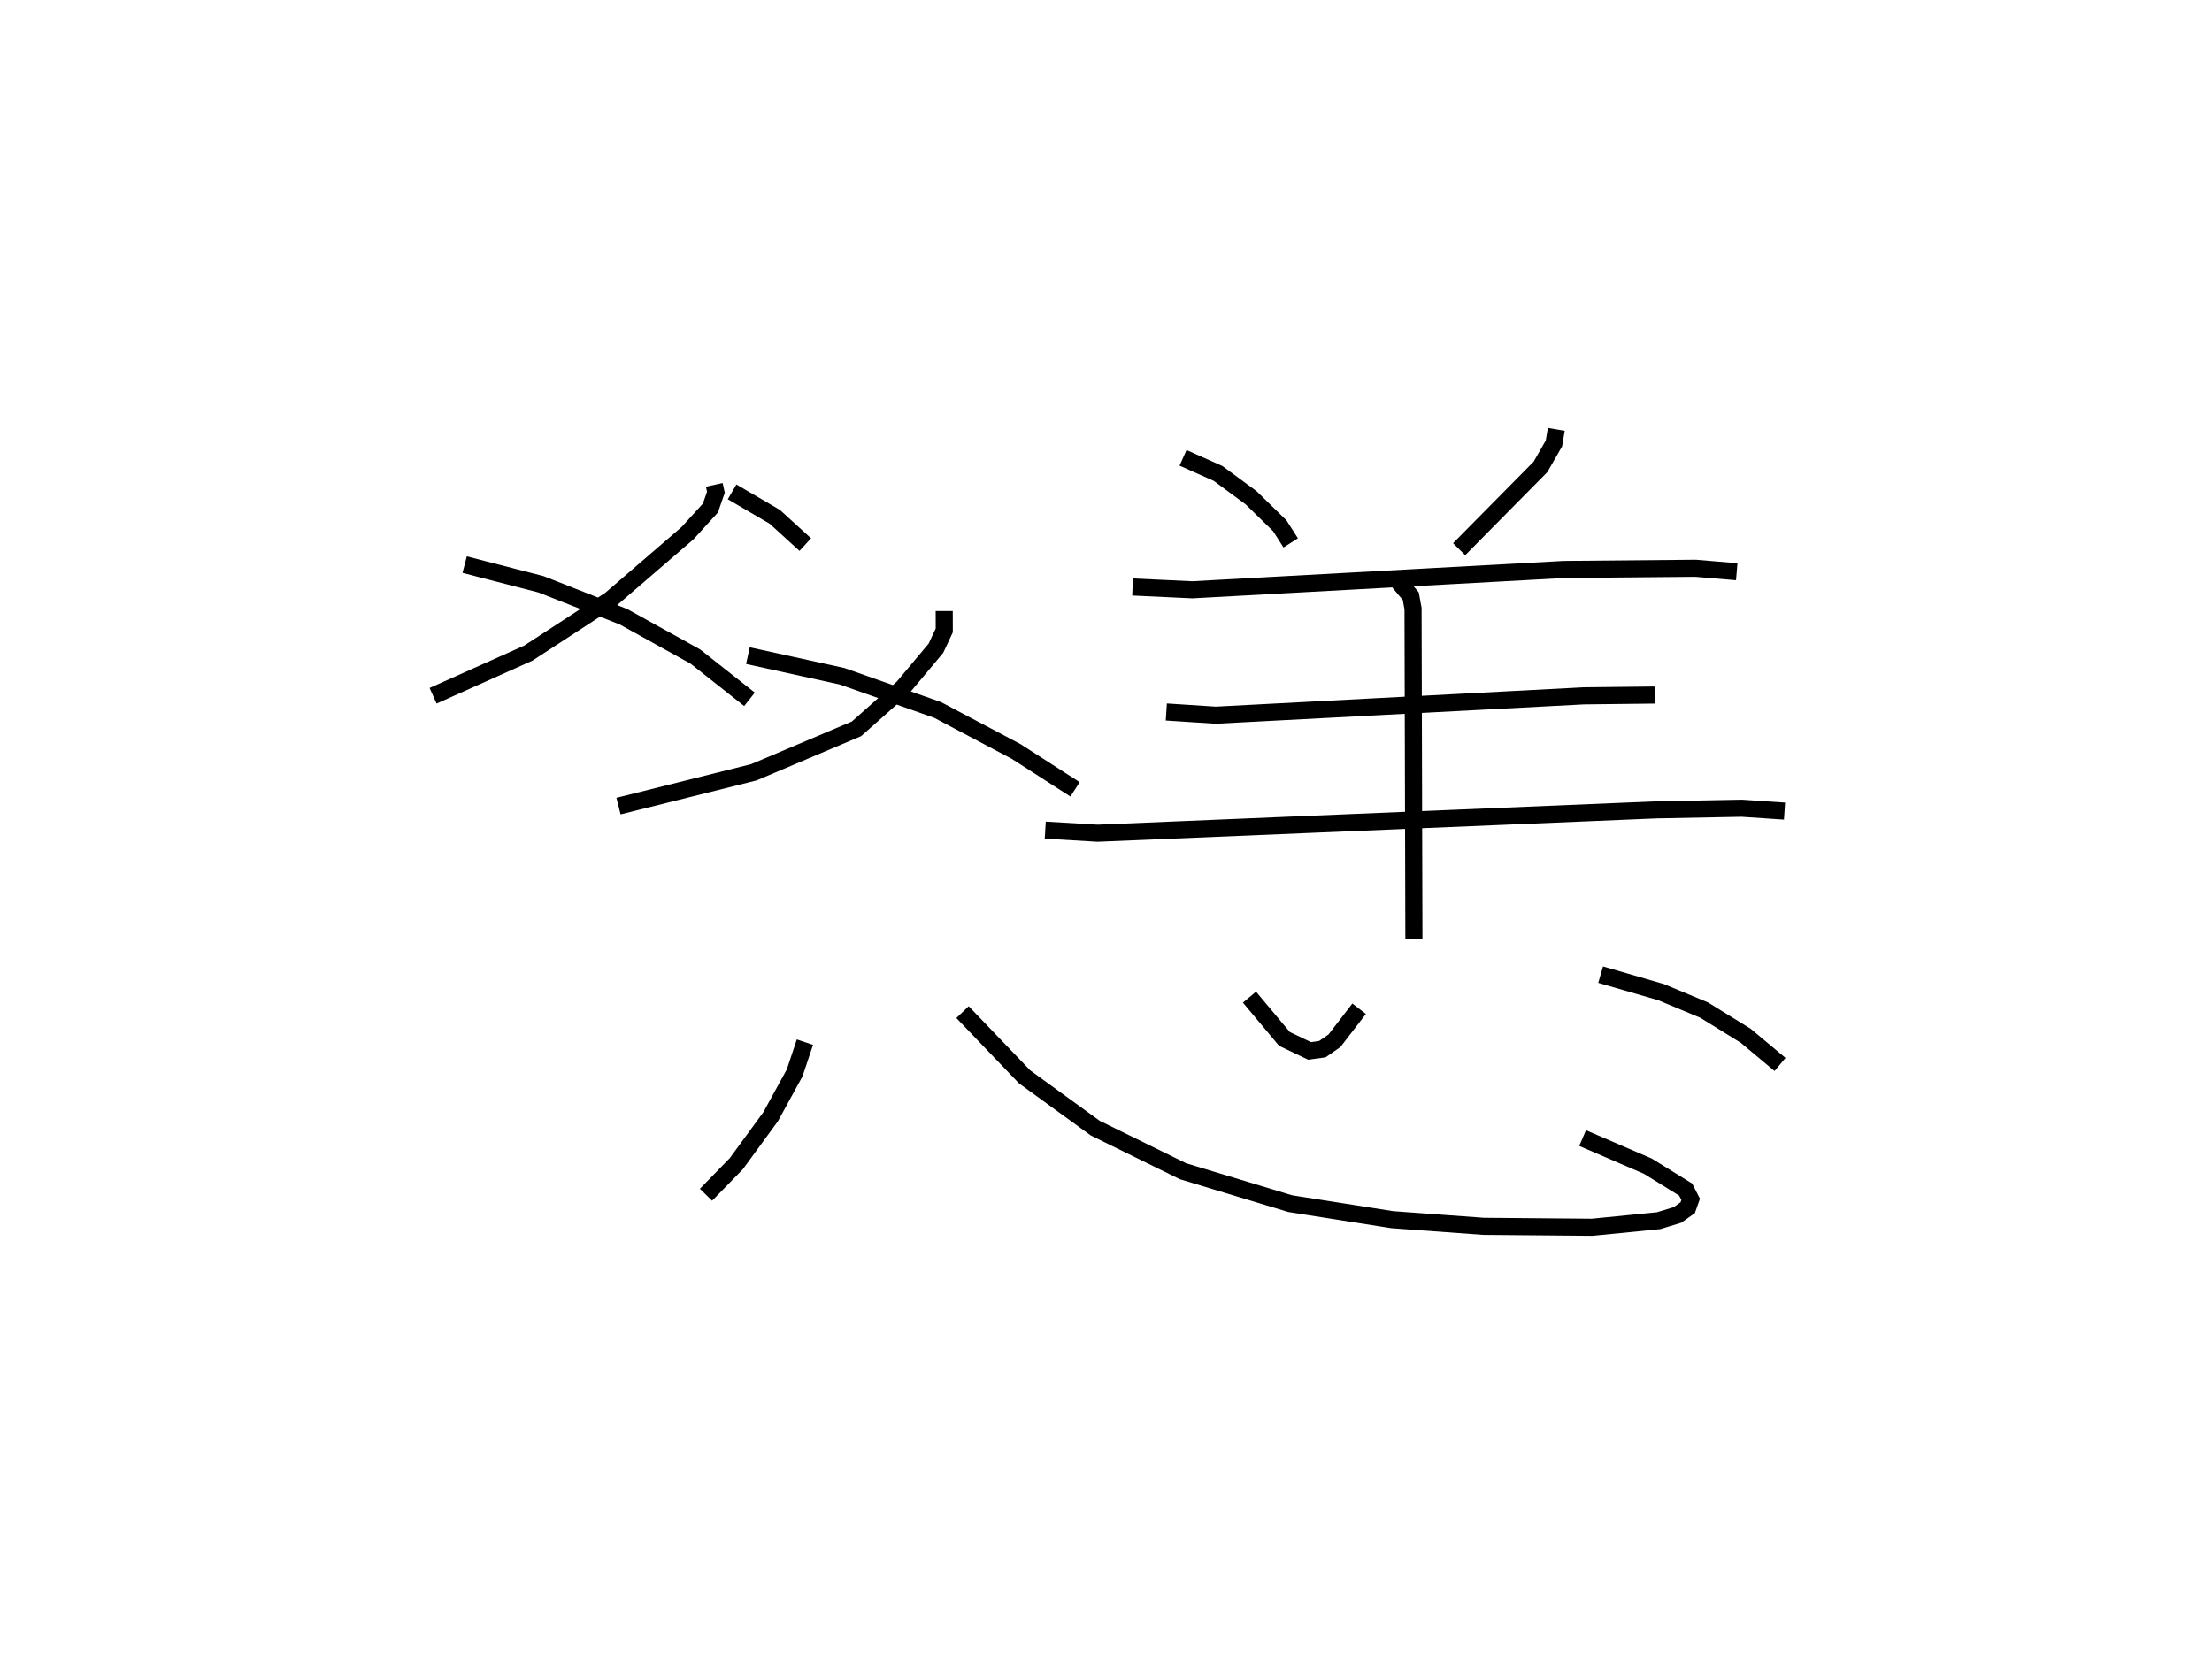 <?xml version="1.0" encoding="utf-8" ?>
<svg baseProfile="full" height="96.79" version="1.1" width="129.36" xmlns="http://www.w3.org/2000/svg" xmlns:ev="http://www.w3.org/2001/xml-events" xmlns:xlink="http://www.w3.org/1999/xlink"><defs /><rect fill="white" height="96.79" width="129.36" x="0" y="0" /><path d="M25,25 m0.0,0.0 m16.772,3.363 l0.095,0.43 -0.322,0.926 l-1.339,1.471 -4.516,3.894 l-4.79,3.121 -5.572,2.496 m1.846,-7.673 l4.468,1.154 4.826,1.9 l4.198,2.325 3.165,2.502 m-1.017,-12.136 l2.499,1.461 1.78,1.623 m8.126,3.888 l0.003,1.132 -0.487,1.041 l-1.928,2.302 -2.72,2.416 l-6.004,2.542 -7.912,1.977 m7.568,-8.802 l5.515,1.21 5.581,1.969 l4.593,2.43 3.442,2.213 m6.316,-19.394 l2.048,0.914 1.934,1.424 l1.678,1.64 0.636,0.999 m15.532,-6.641 l-0.139,0.821 -0.786,1.374 l-4.757,4.815 m-19.097,2.212 l3.493,0.164 21.73,-1.19 l7.701,-0.07 2.407,0.202 m-33.359,8.205 l2.89,0.188 21.538,-1.133 l4.129,-0.046 m-35.636,7.902 l3.065,0.181 32.654,-1.366 l5.011,-0.096 2.503,0.168 m-22.548,-13.39 l0.69,0.816 0.133,0.729 l0.051,19.347 m-35.614,6.011 l-0.601,1.8 -1.405,2.565 l-2.008,2.748 -1.771,1.817 m15.002,-10.685 l3.628,3.785 4.135,3.003 l5.134,2.522 6.265,1.895 l5.97,0.938 5.341,0.389 l6.346,0.055 3.888,-0.385 l1.102,-0.336 0.599,-0.422 l0.173,-0.491 -0.293,-0.572 l-2.21,-1.368 -3.815,-1.644 m-19.482,-8.245 l2.046,2.444 1.468,0.701 l0.747,-0.103 0.709,-0.491 l1.442,-1.873 m14.124,-1.994 l3.535,1.024 2.513,1.047 l2.431,1.501 2.012,1.682 " fill="none" stroke="black" stroke-width="1" /></svg>